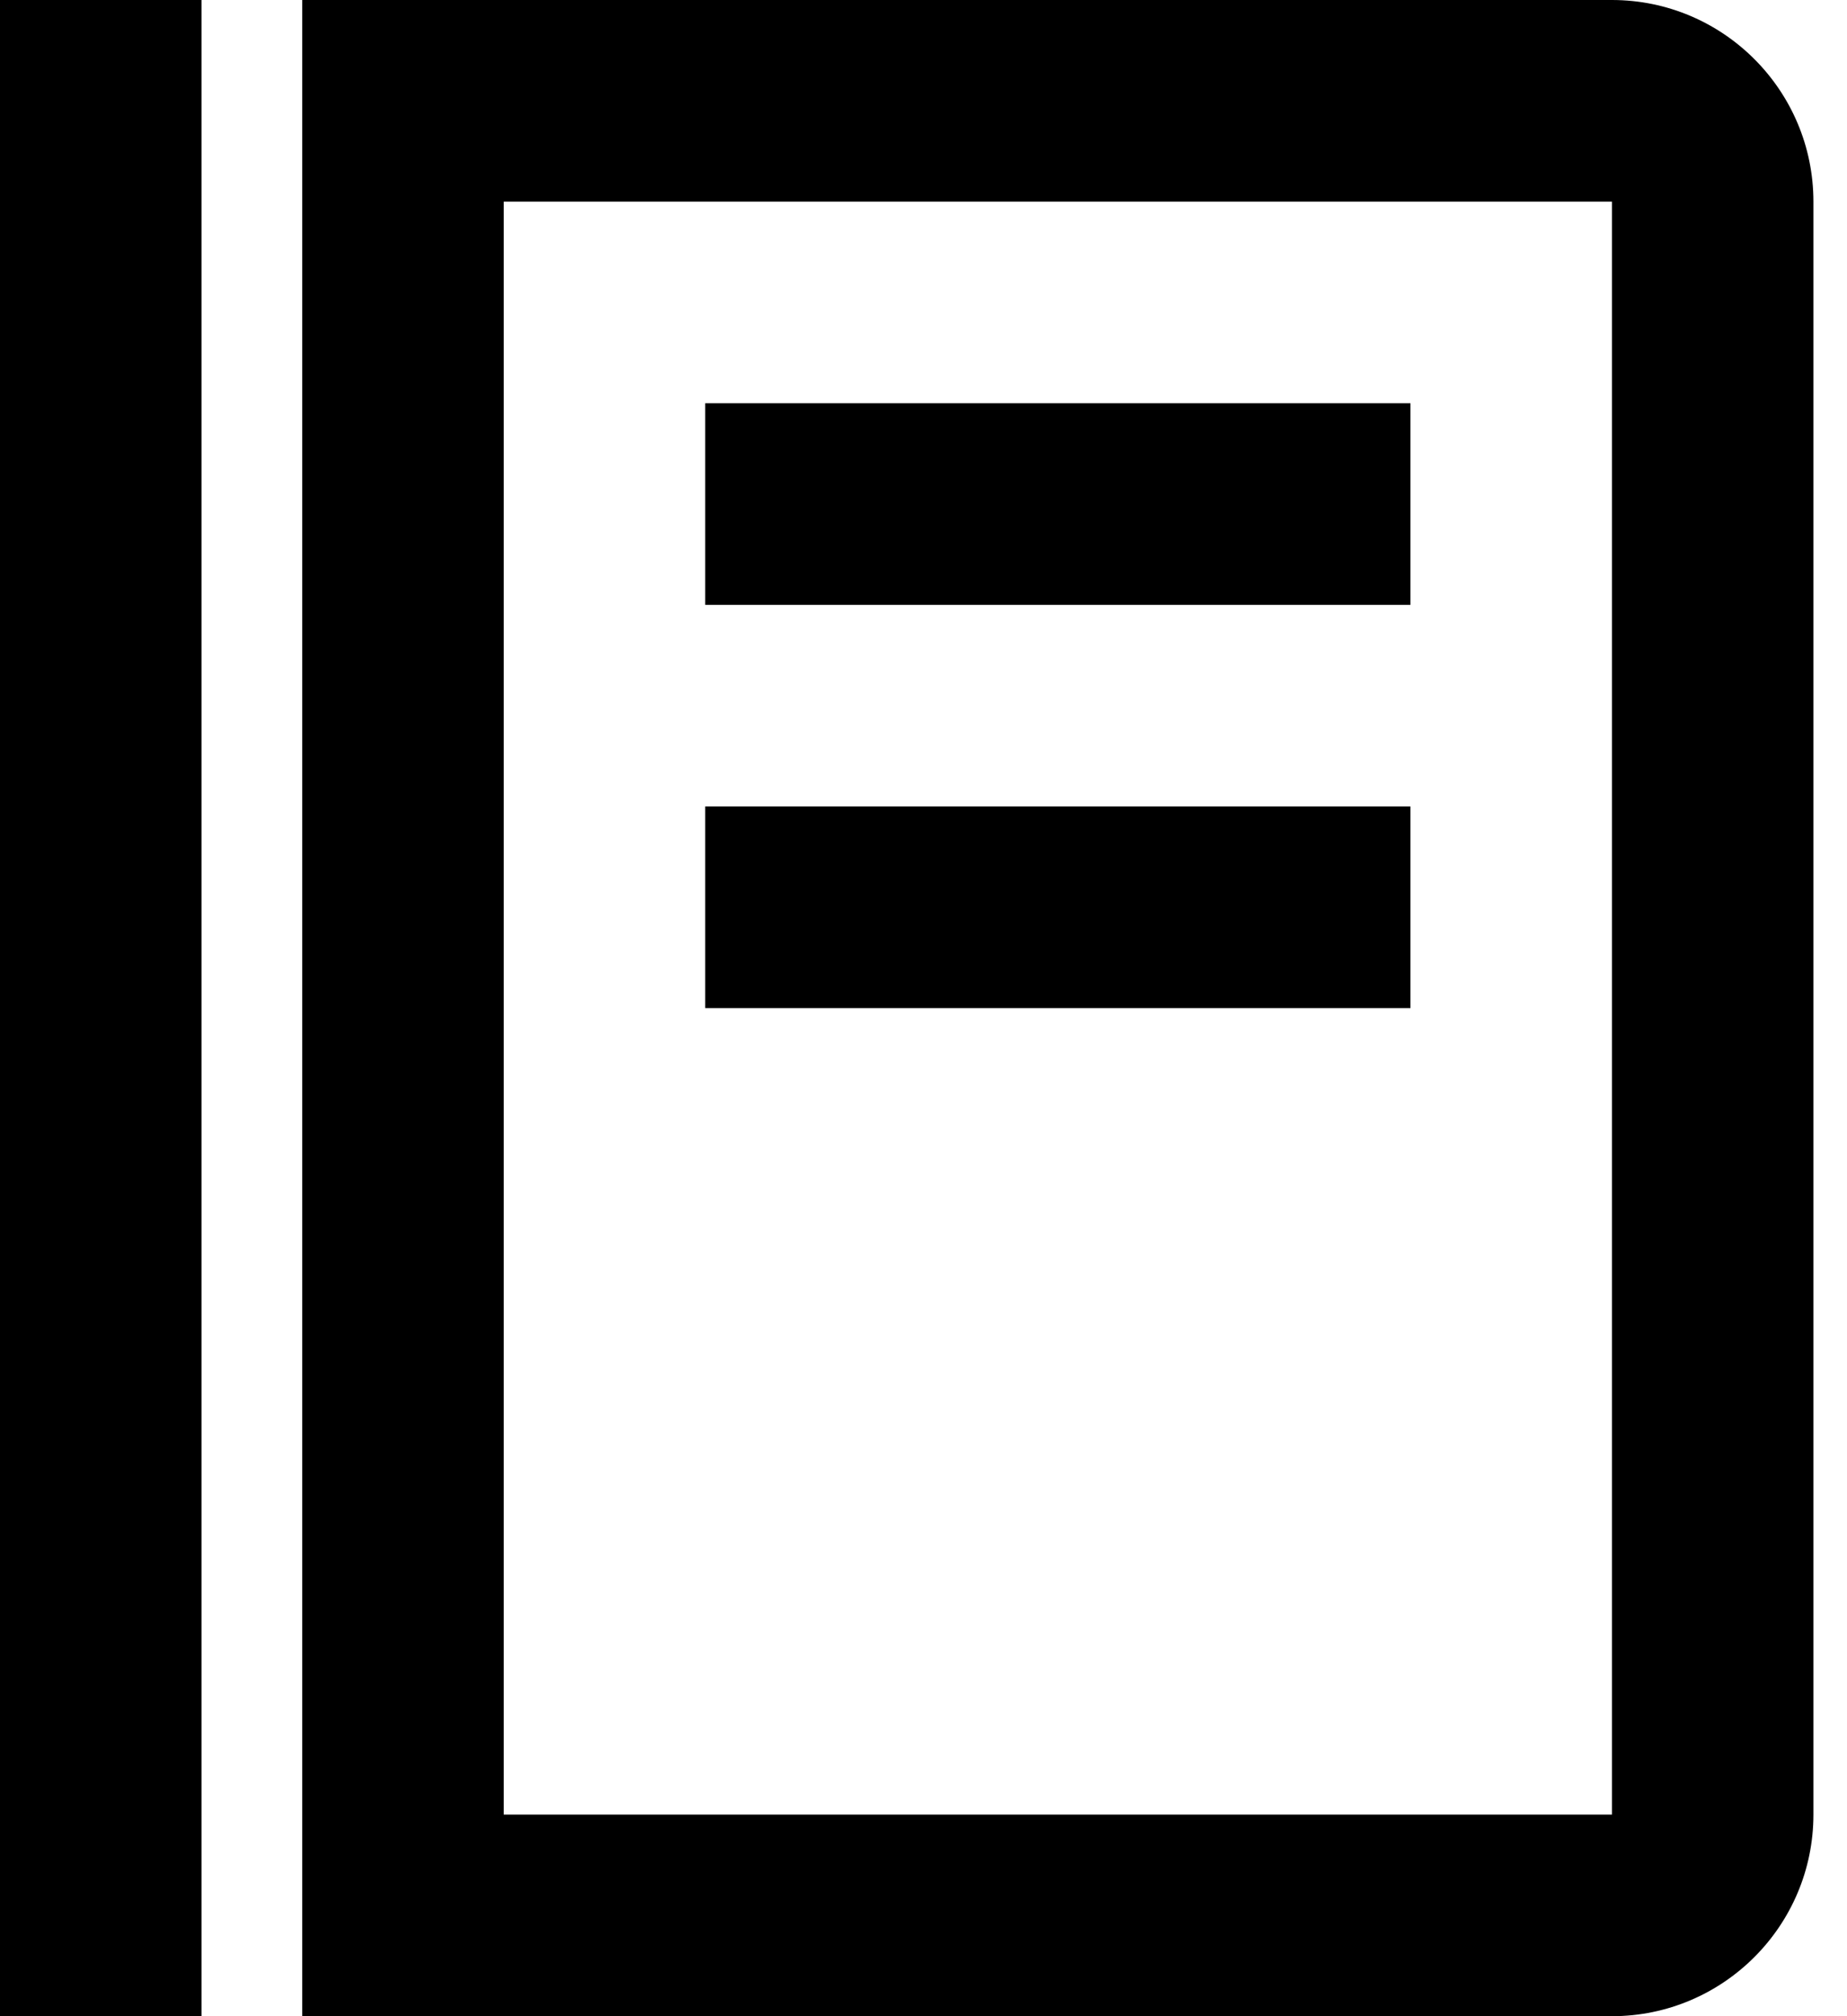 <svg width="22" height="24" viewBox="0 0 22 24" fill="none" xmlns="http://www.w3.org/2000/svg">
<path d="M0 0H2.4V24H0V0ZM8.4 4.8H16.8V7.2H8.4V4.8ZM8.4 9.6H16.8V12H8.4V9.6Z" fill="black"/>
<path d="M19.2 0H3.6V24H19.2C20.524 24 21.6 22.924 21.6 21.6V2.4C21.6 1.076 20.524 0 19.2 0ZM19.2 21.6H6V2.4H19.2V21.6Z" fill="black"/>
</svg>
